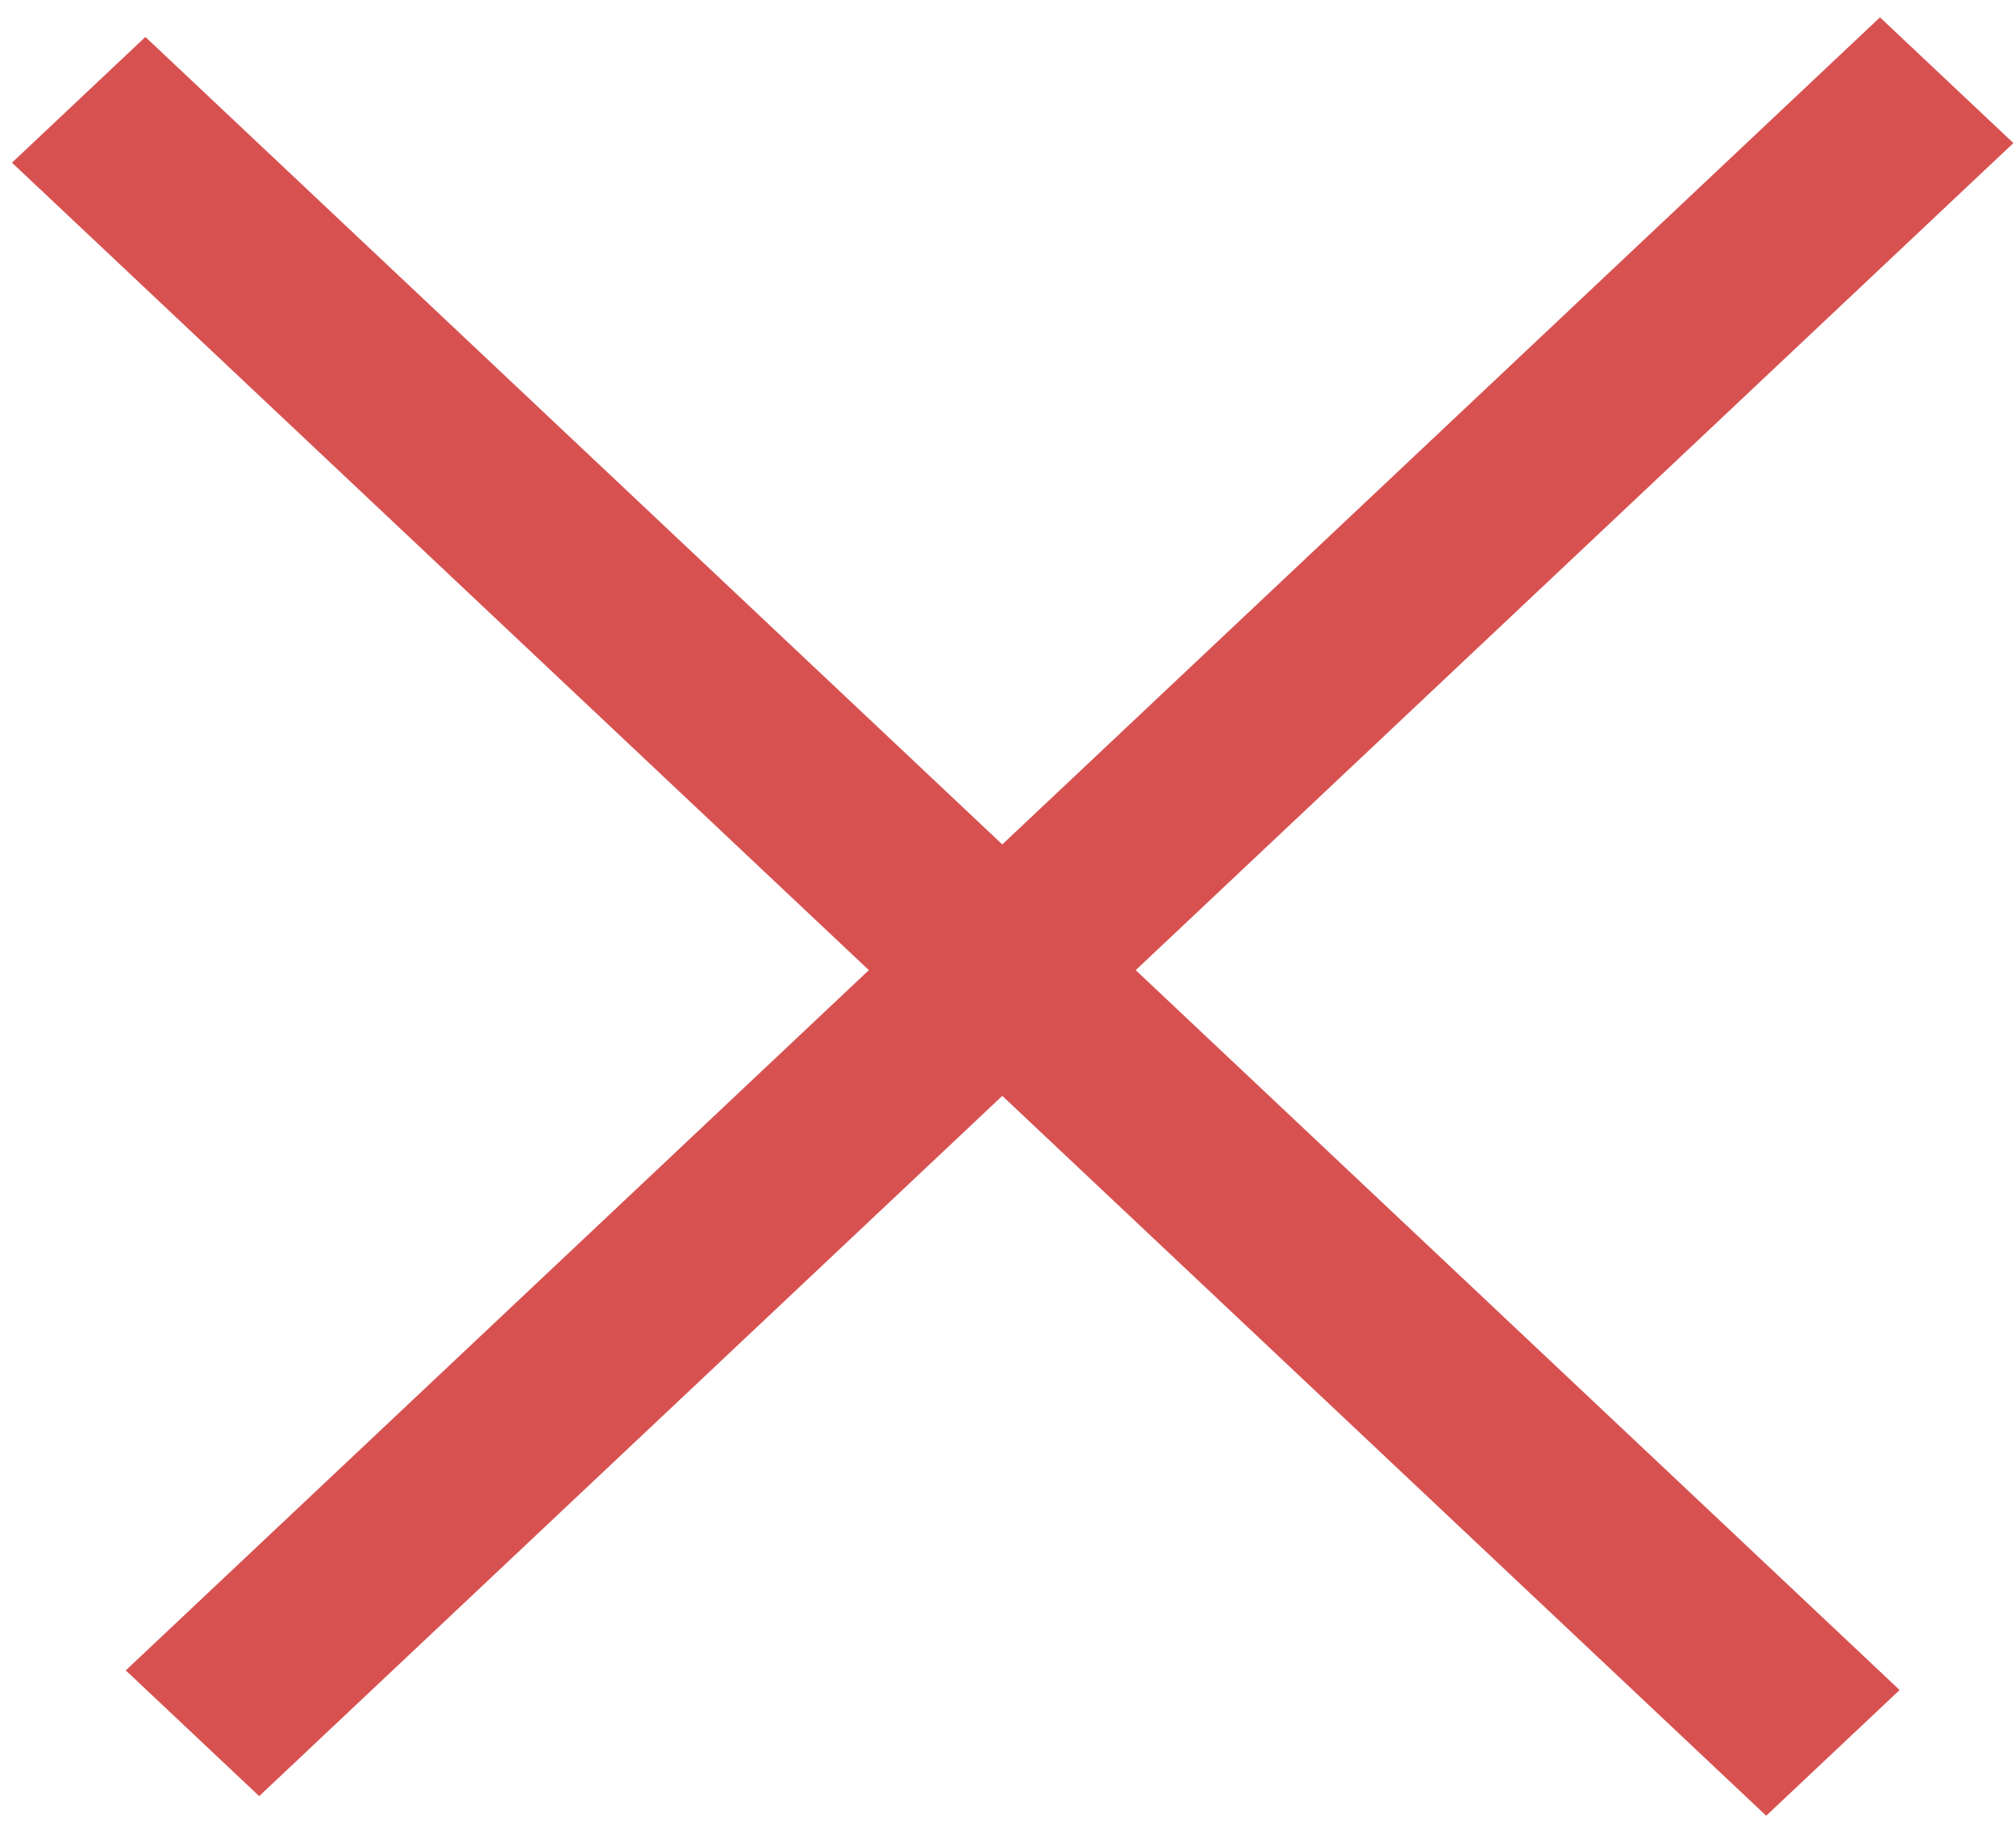<svg width="55" height="50" viewBox="0 0 55 50" fill="none" xmlns="http://www.w3.org/2000/svg">
<g opacity="0.7">
<line y1="-2.5" x2="65.739" y2="-2.5" transform="matrix(0.728 -0.686 0.728 0.686 7.071 49)" stroke="#C70707" stroke-width="5"/>
<line y1="-2.5" x2="65.739" y2="-2.5" transform="matrix(-0.728 -0.686 0.728 -0.686 51.825 46.105)" stroke="#C70707" stroke-width="5"/>
</g>
</svg>
